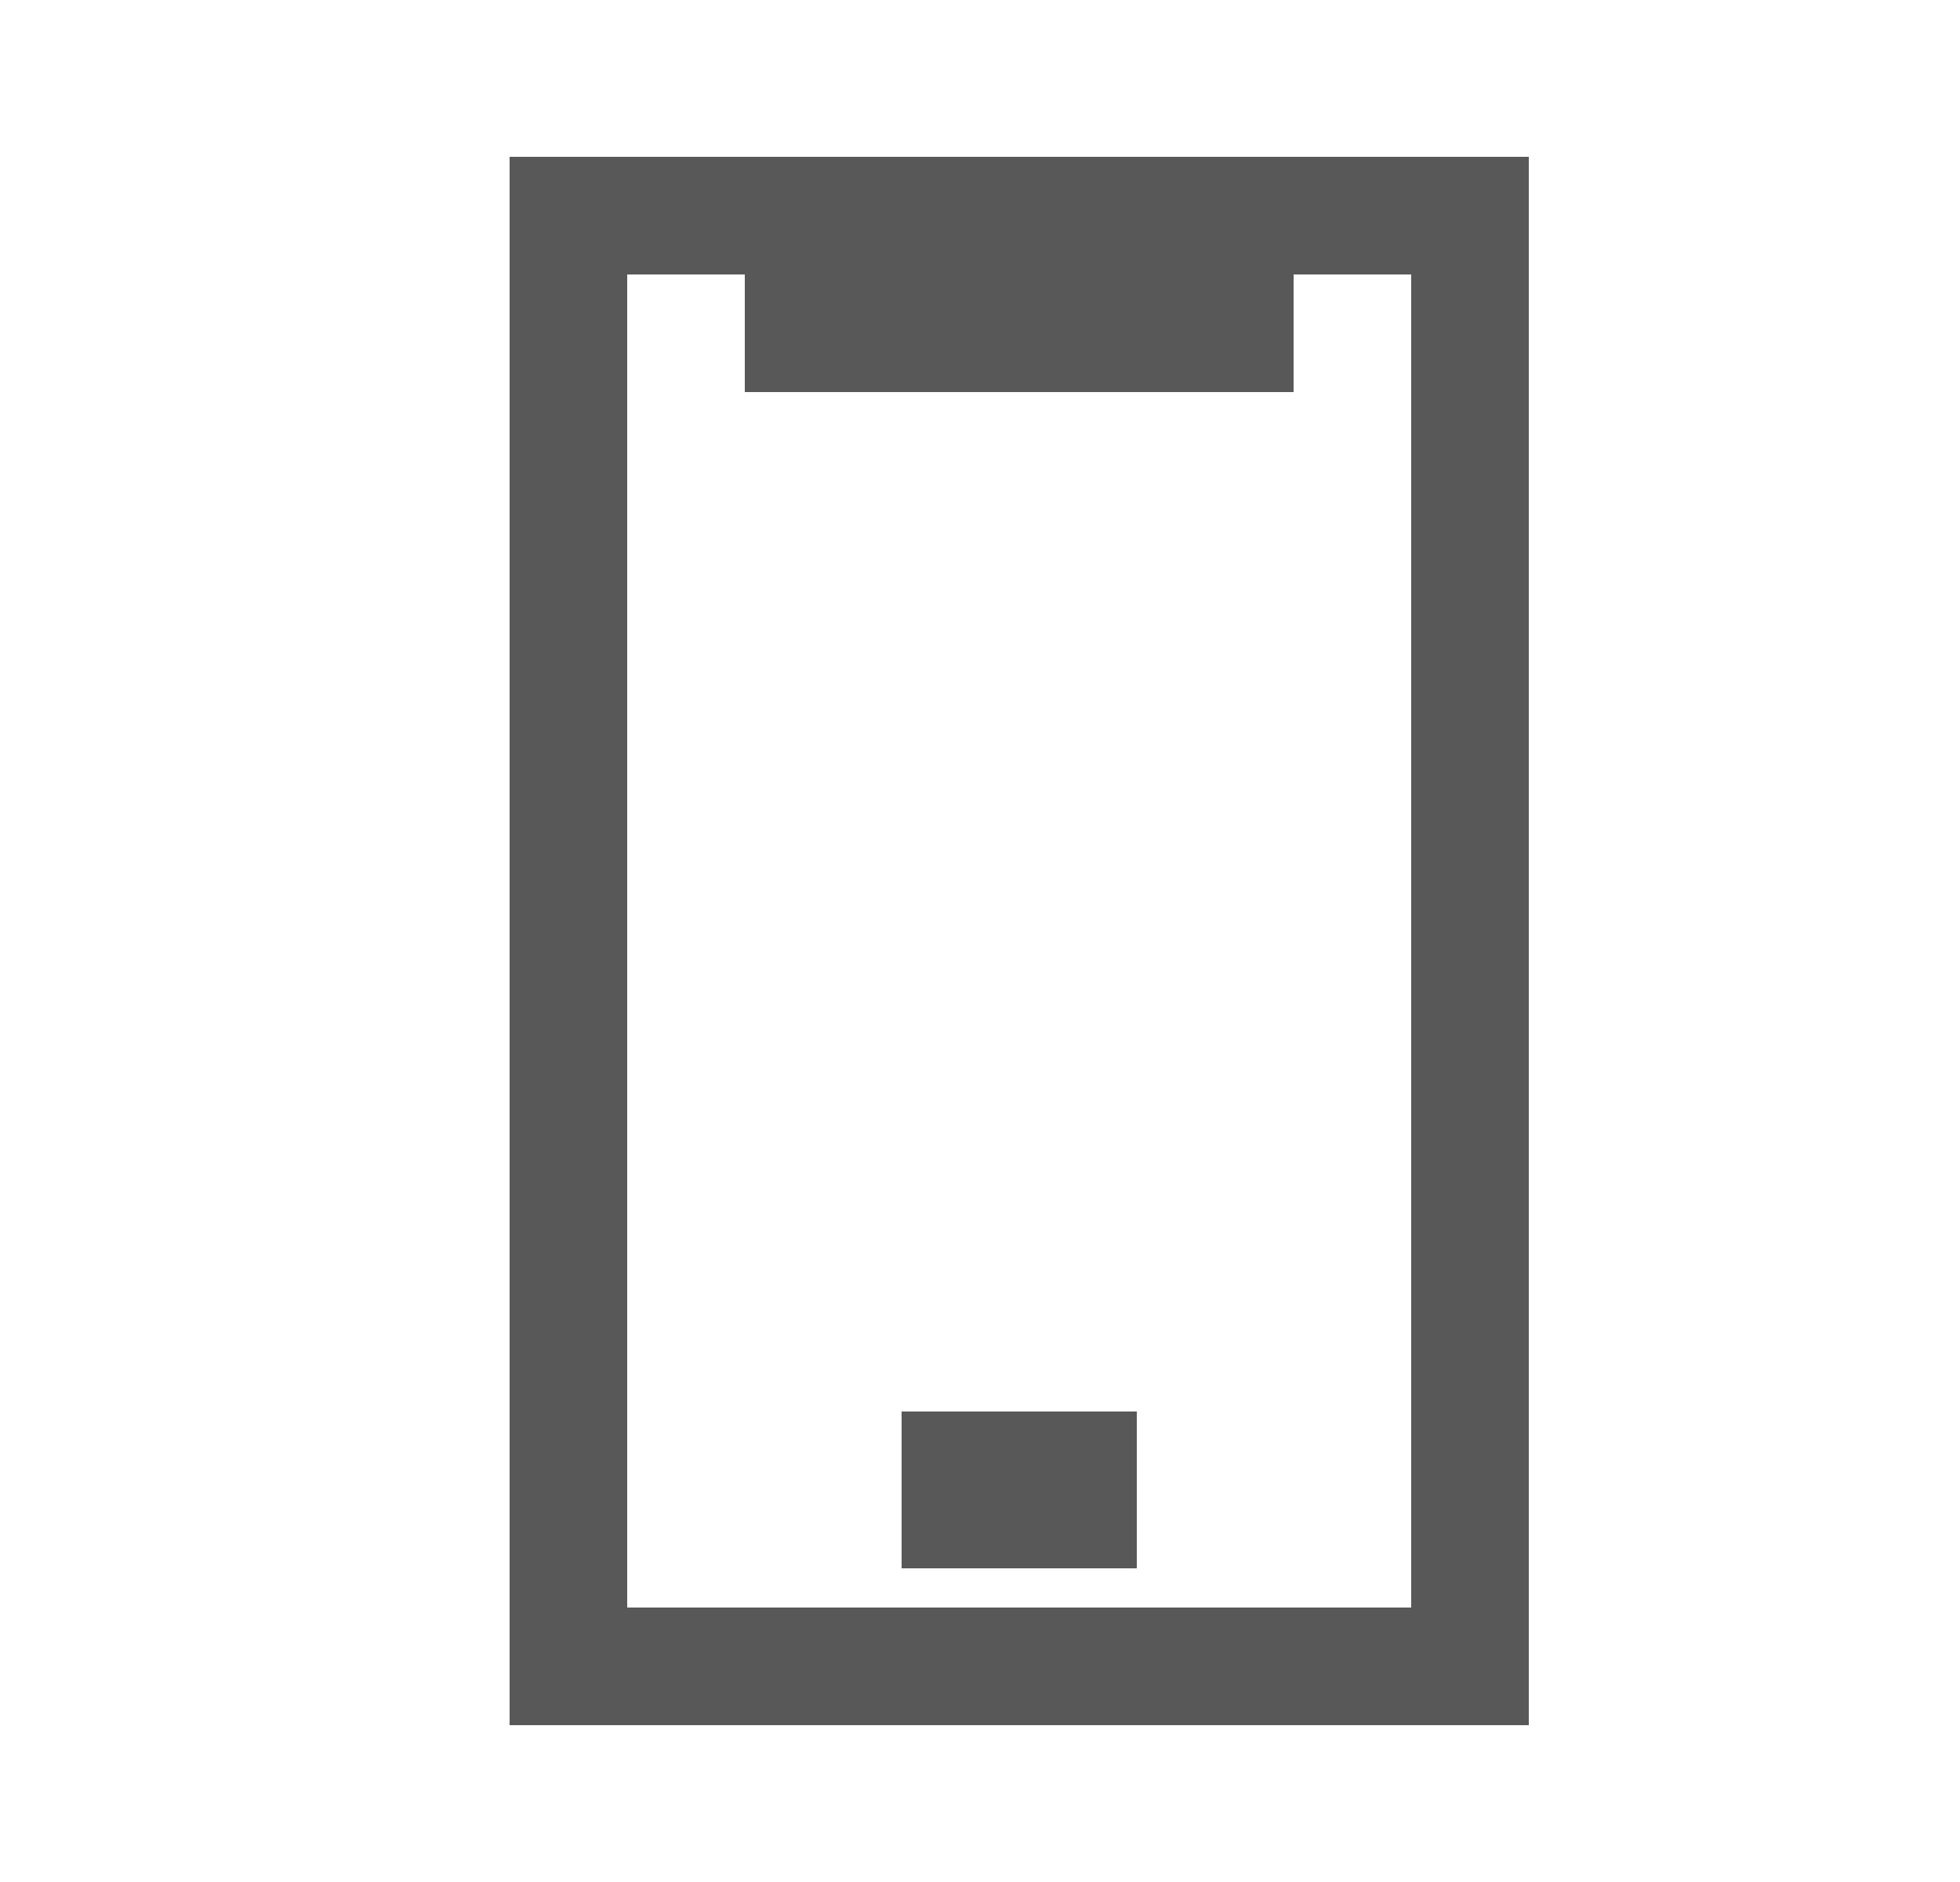 <svg width="25" height="24" viewBox="0 0 25 24" fill="none" xmlns="http://www.w3.org/2000/svg" aria-hidden="true">
<path fill-rule="evenodd" clip-rule="evenodd" d="M18 3.5H8V20.5H18V3.5ZM6.5 2V22H19.5V2H6.5Z" fill="#595858"/>
<path fill-rule="evenodd" clip-rule="evenodd" d="M16.5 5H9.5V3H16.5V5Z" fill="#595858"/>
<rect width="3" height="2" transform="translate(11.5 18)" fill="#595858"/>
</svg>
